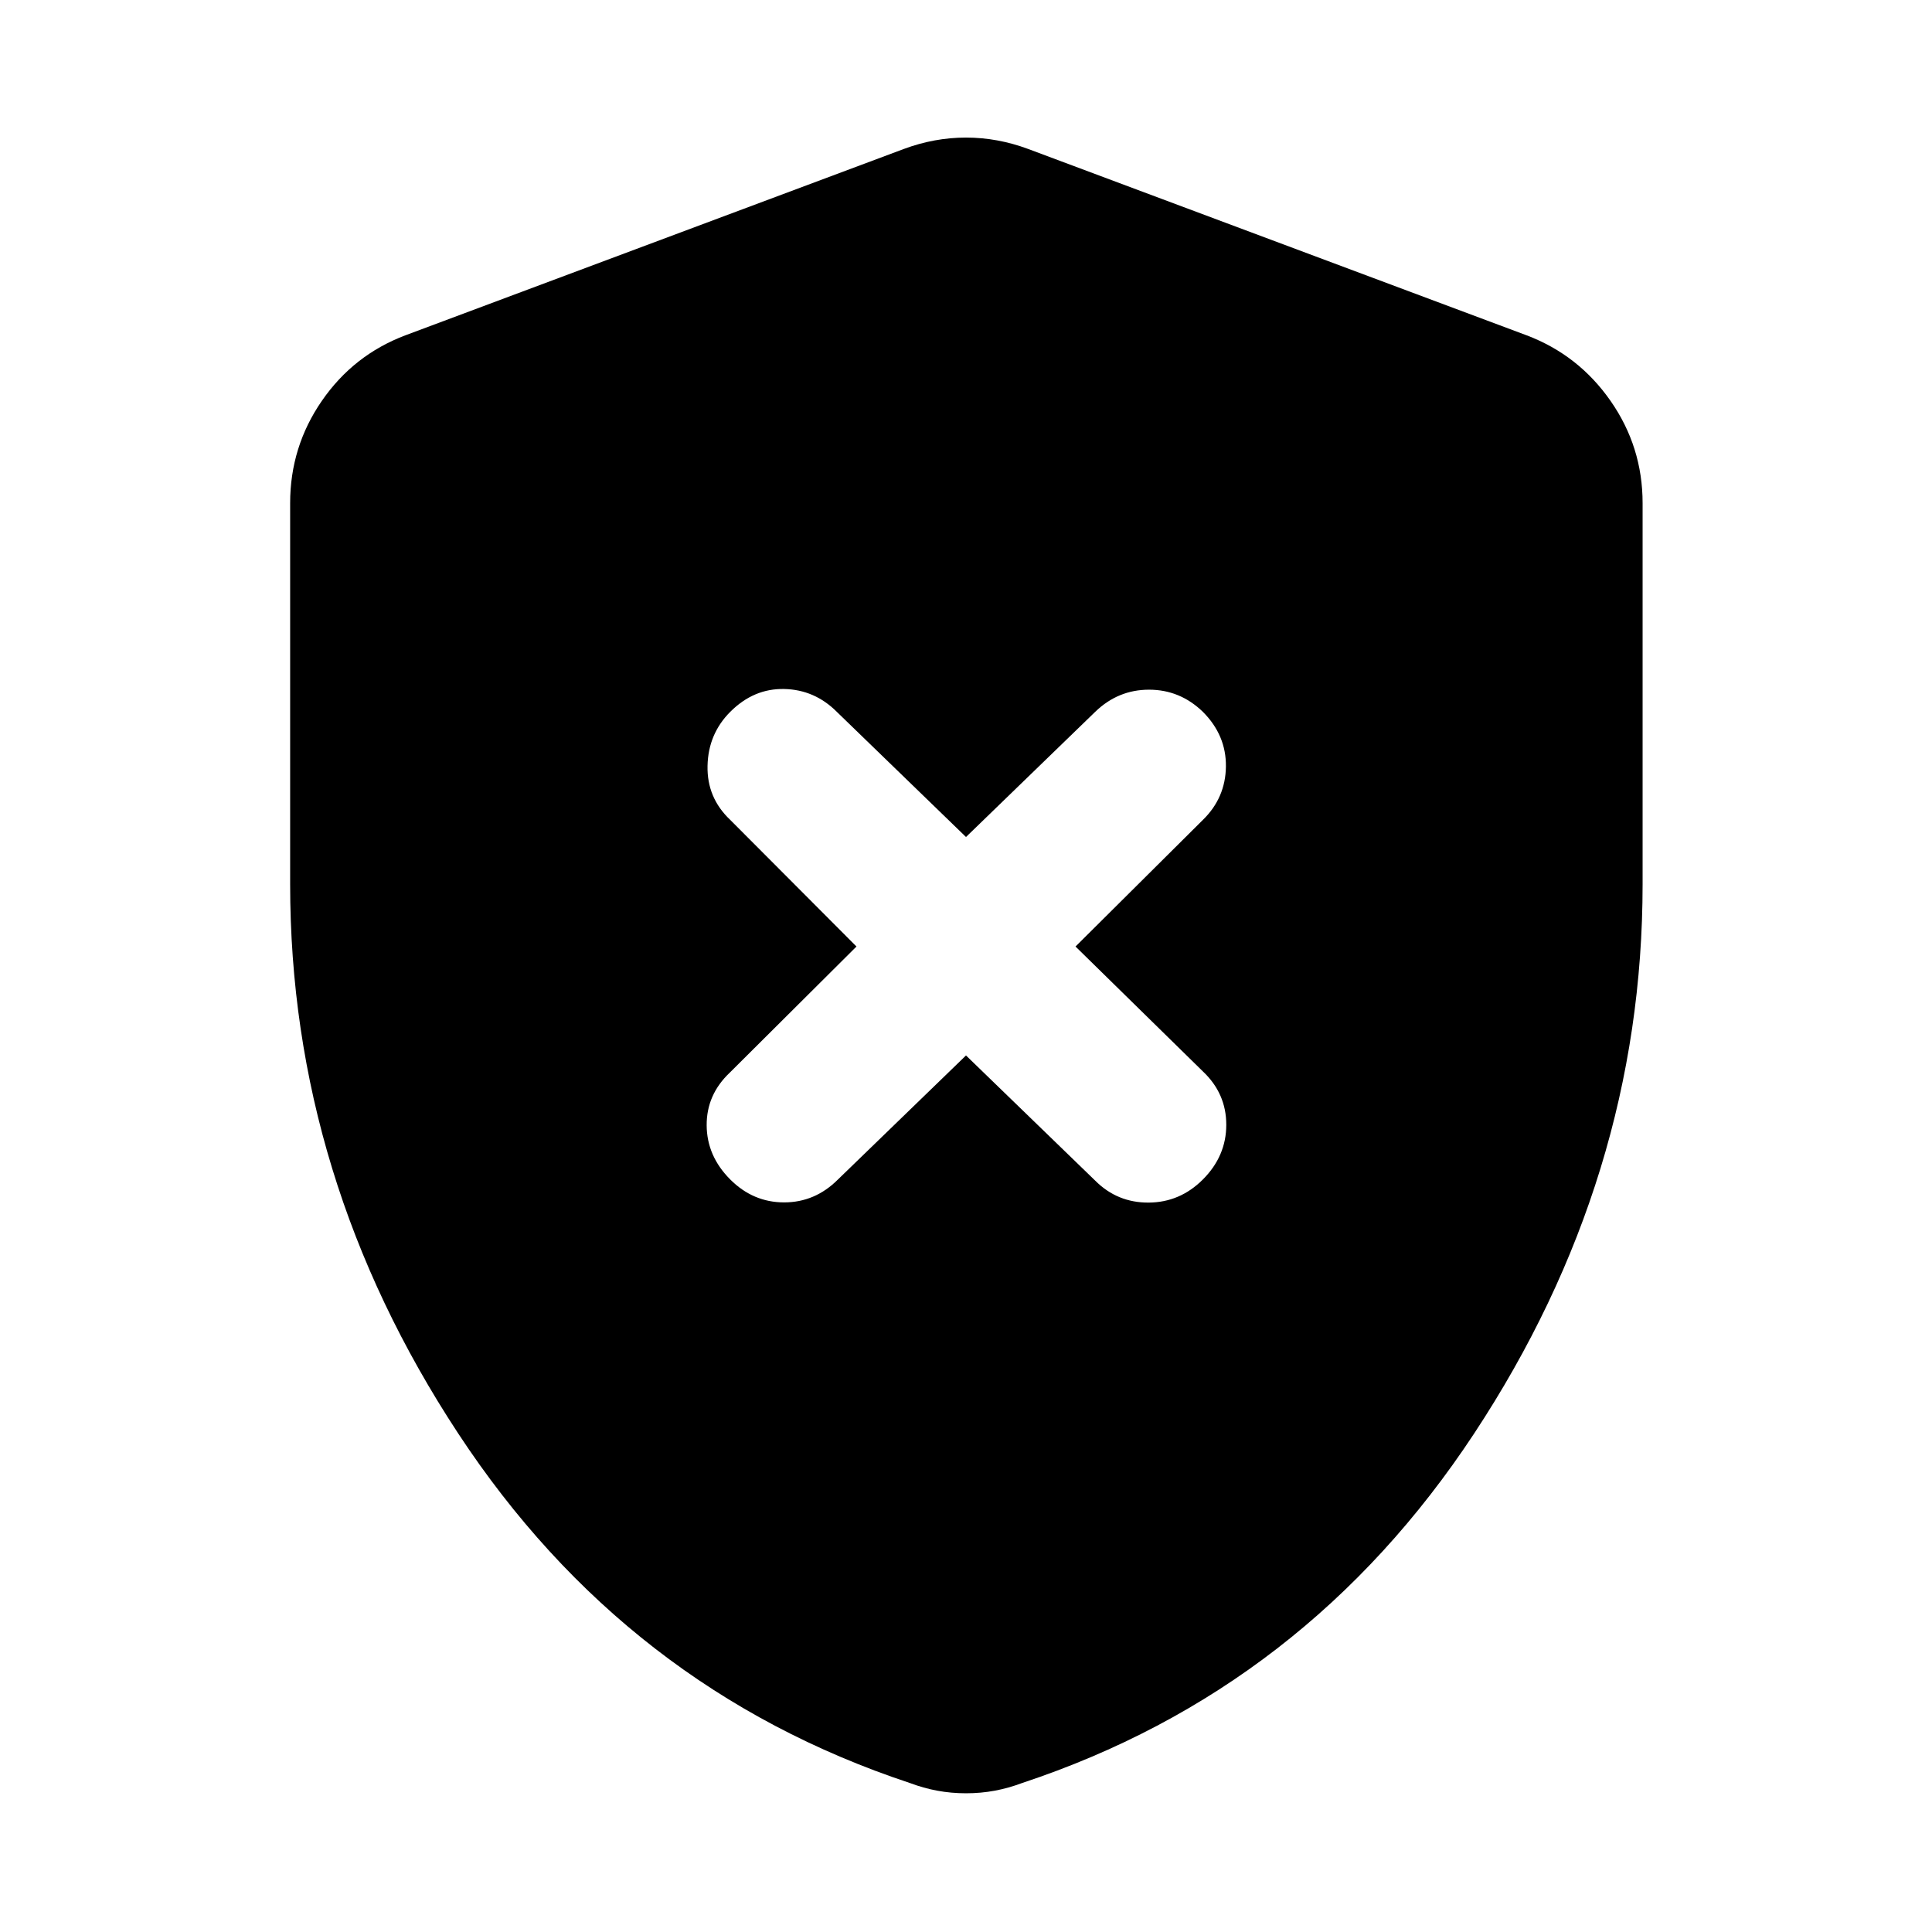 <svg xmlns="http://www.w3.org/2000/svg" height="40" viewBox="0 -960 960 960" width="40"><path d="m480-435.55 64.22 62.22q10.98 10.98 26.54 10.89 15.56-.1 26.92-11.46 11.65-11.65 11.65-27.21t-11.65-26.54l-63.26-62.03 63.26-62.89q11.28-10.98 11.47-26.54.18-15.56-11.47-27.21-11.36-10.98-26.73-10.98-15.37 0-26.73 10.98L480-544.1l-64.22-62.22q-10.98-10.98-26.11-11.32-15.13-.33-26.79 11.32-10.98 10.99-11.31 26.88-.34 15.89 11.31 26.87l62.7 62.89-62.88 62.59q-11.66 10.99-11.56 26.26.09 15.28 11.74 26.93 11.37 11.36 26.74 11.36t26.73-11.36L480-435.55Zm0 366.62q-7.36 0-14.25-1.28-6.88-1.28-13.72-3.85-140.87-46.71-224.36-173.67-83.5-126.97-83.5-272.94V-710q0-27.97 15.75-50.81 15.75-22.84 41.53-32.58l247.68-92.6q15.2-5.65 30.87-5.65 15.67 0 30.87 5.65l247.68 92.6q25.78 9.74 41.72 32.58Q816.2-737.97 816.2-710v189.33q0 145.97-83.68 272.94-83.68 126.96-224.55 173.67-6.84 2.57-13.72 3.85-6.89 1.28-14.25 1.28Z"/></svg>